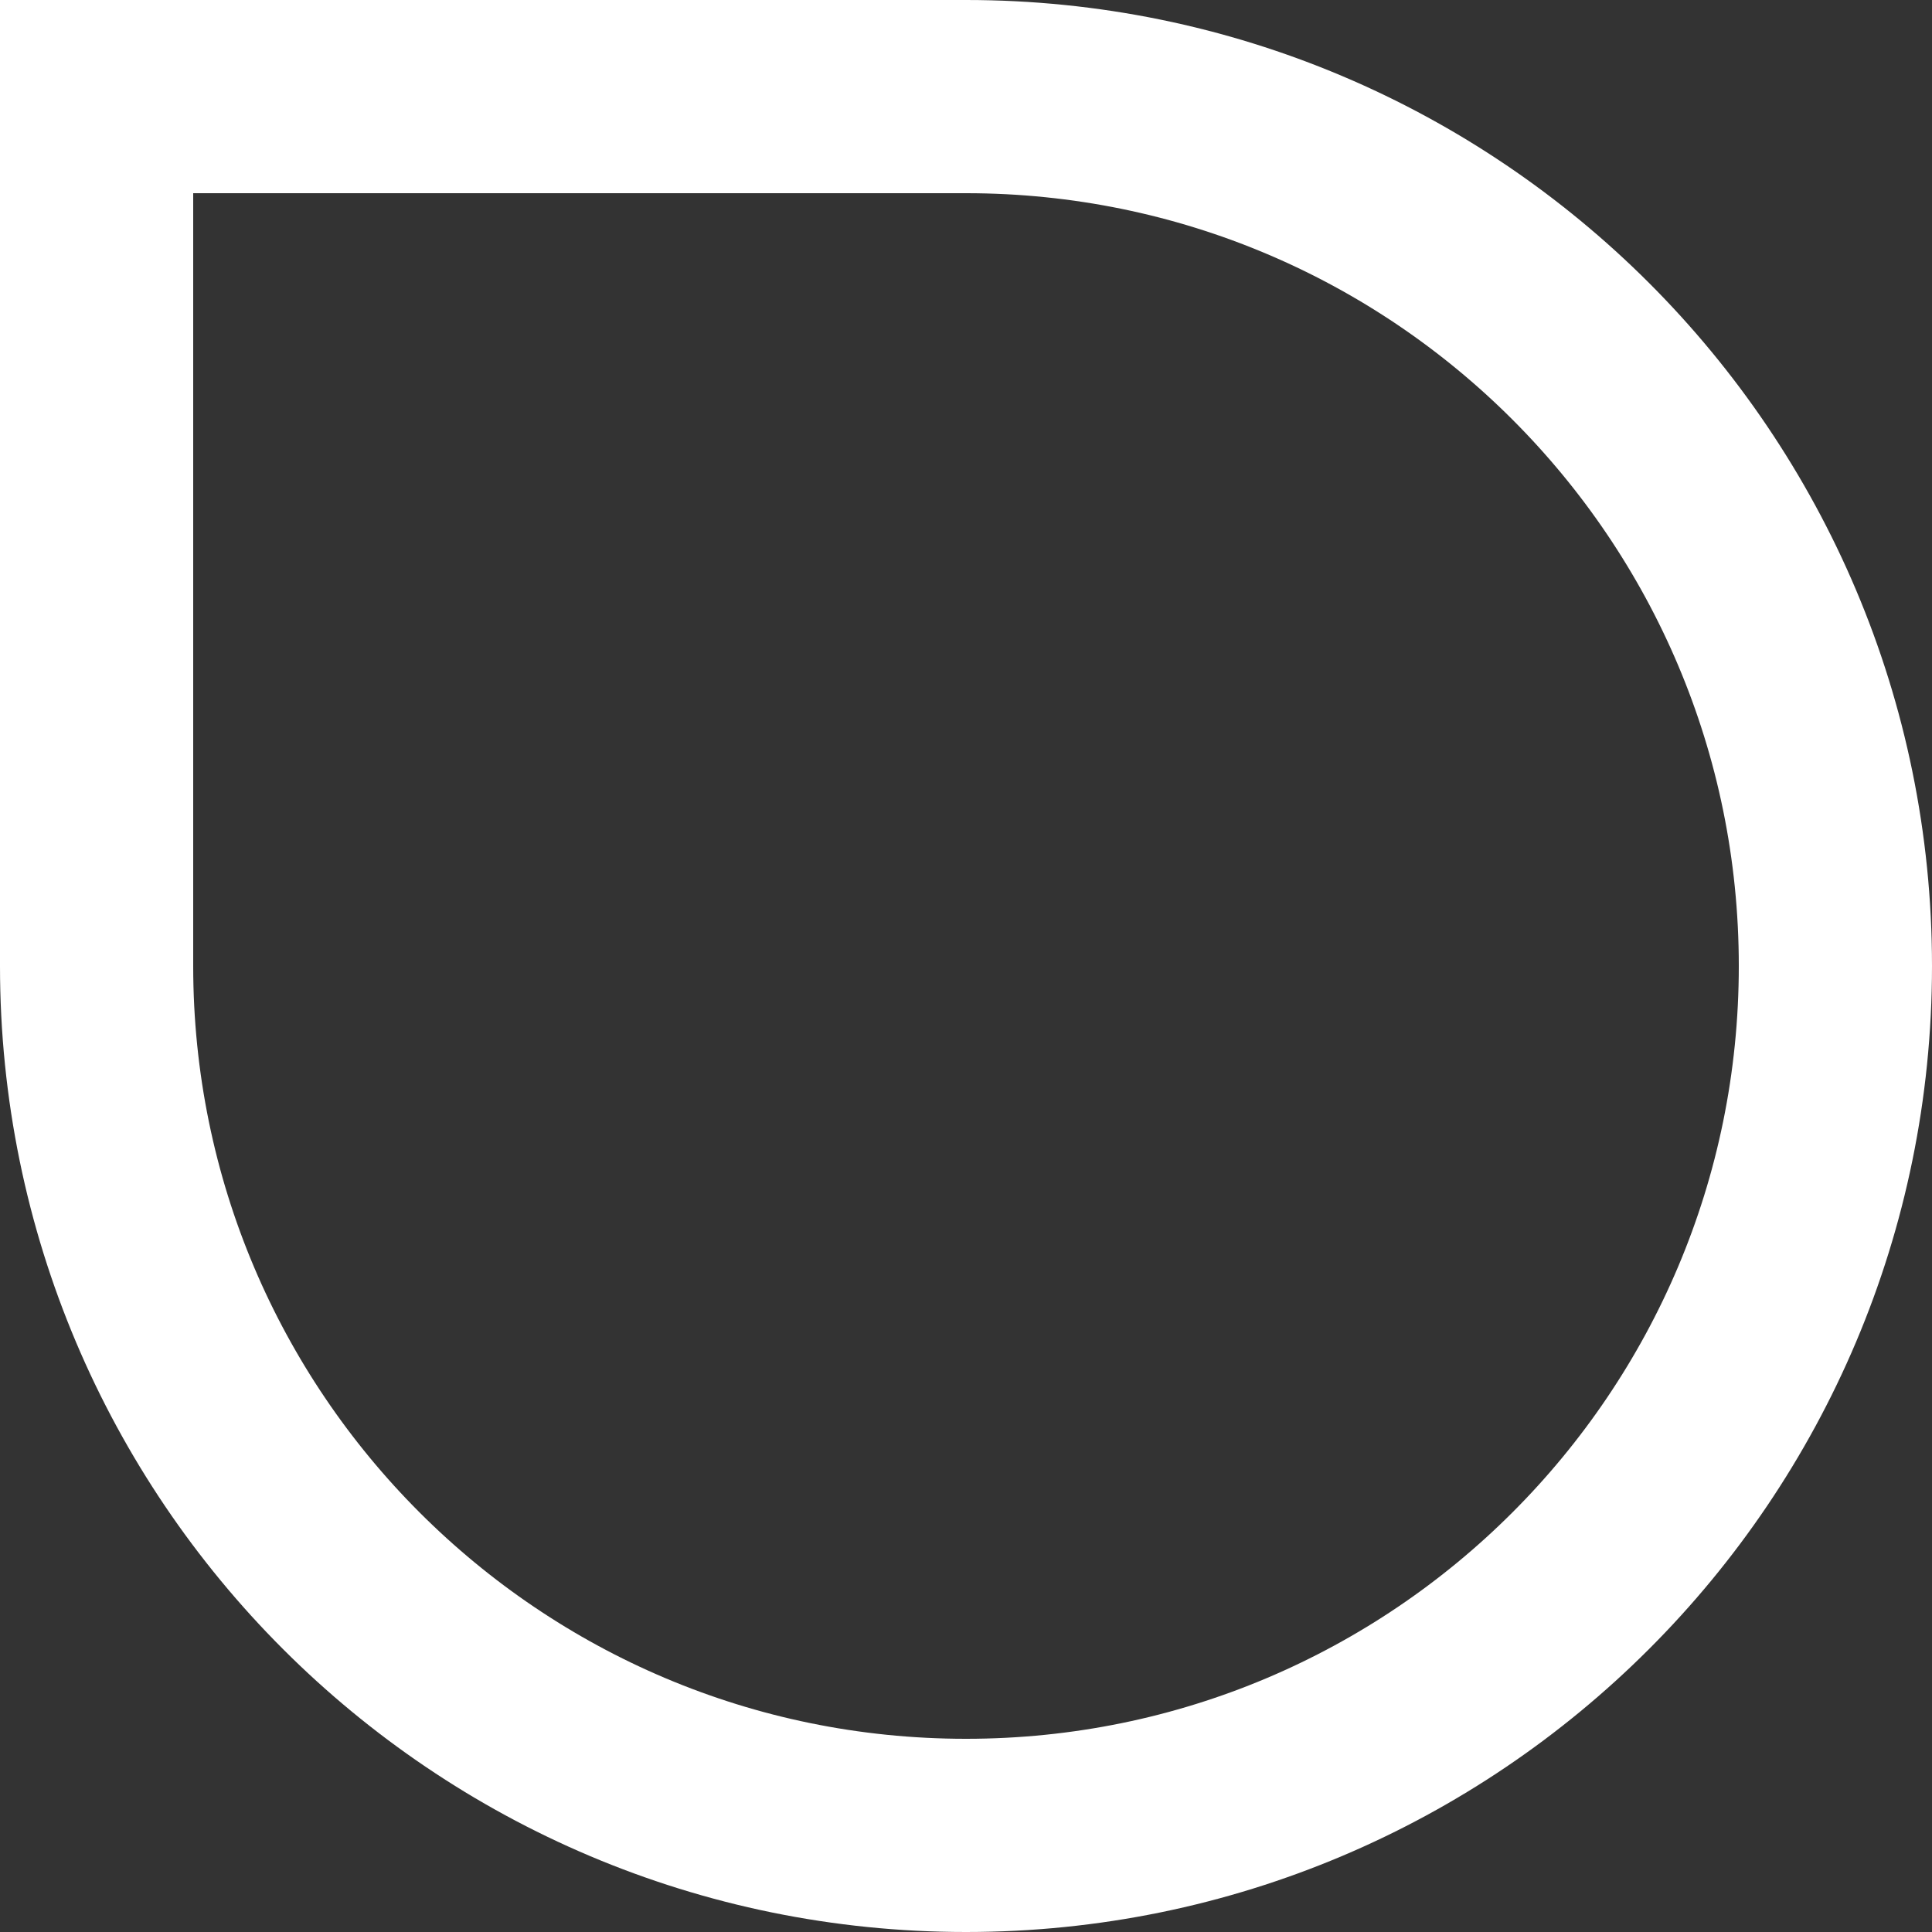 <?xml version="1.0" encoding="UTF-8"?>
<svg id="Layer_2" data-name="Layer 2" xmlns="http://www.w3.org/2000/svg" viewBox="0 0 20 20">
  <rect x="0" y="0" width="20" height="20" fill="#333333" stroke="none"/>
  <defs>
    <style>
      .cls-1 {
        fill: none;
        stroke: #fff;
        stroke-width: 2px;
      }
    </style>
  </defs>
  <g id="Layer_1-2" data-name="Layer 1">
    <path class="cls-1" d="M1,1h9c4.97,0,9,4.03,9,9s-4.03,9-9,9S1,14.97,1,10V1Z"/>
  </g>
</svg>